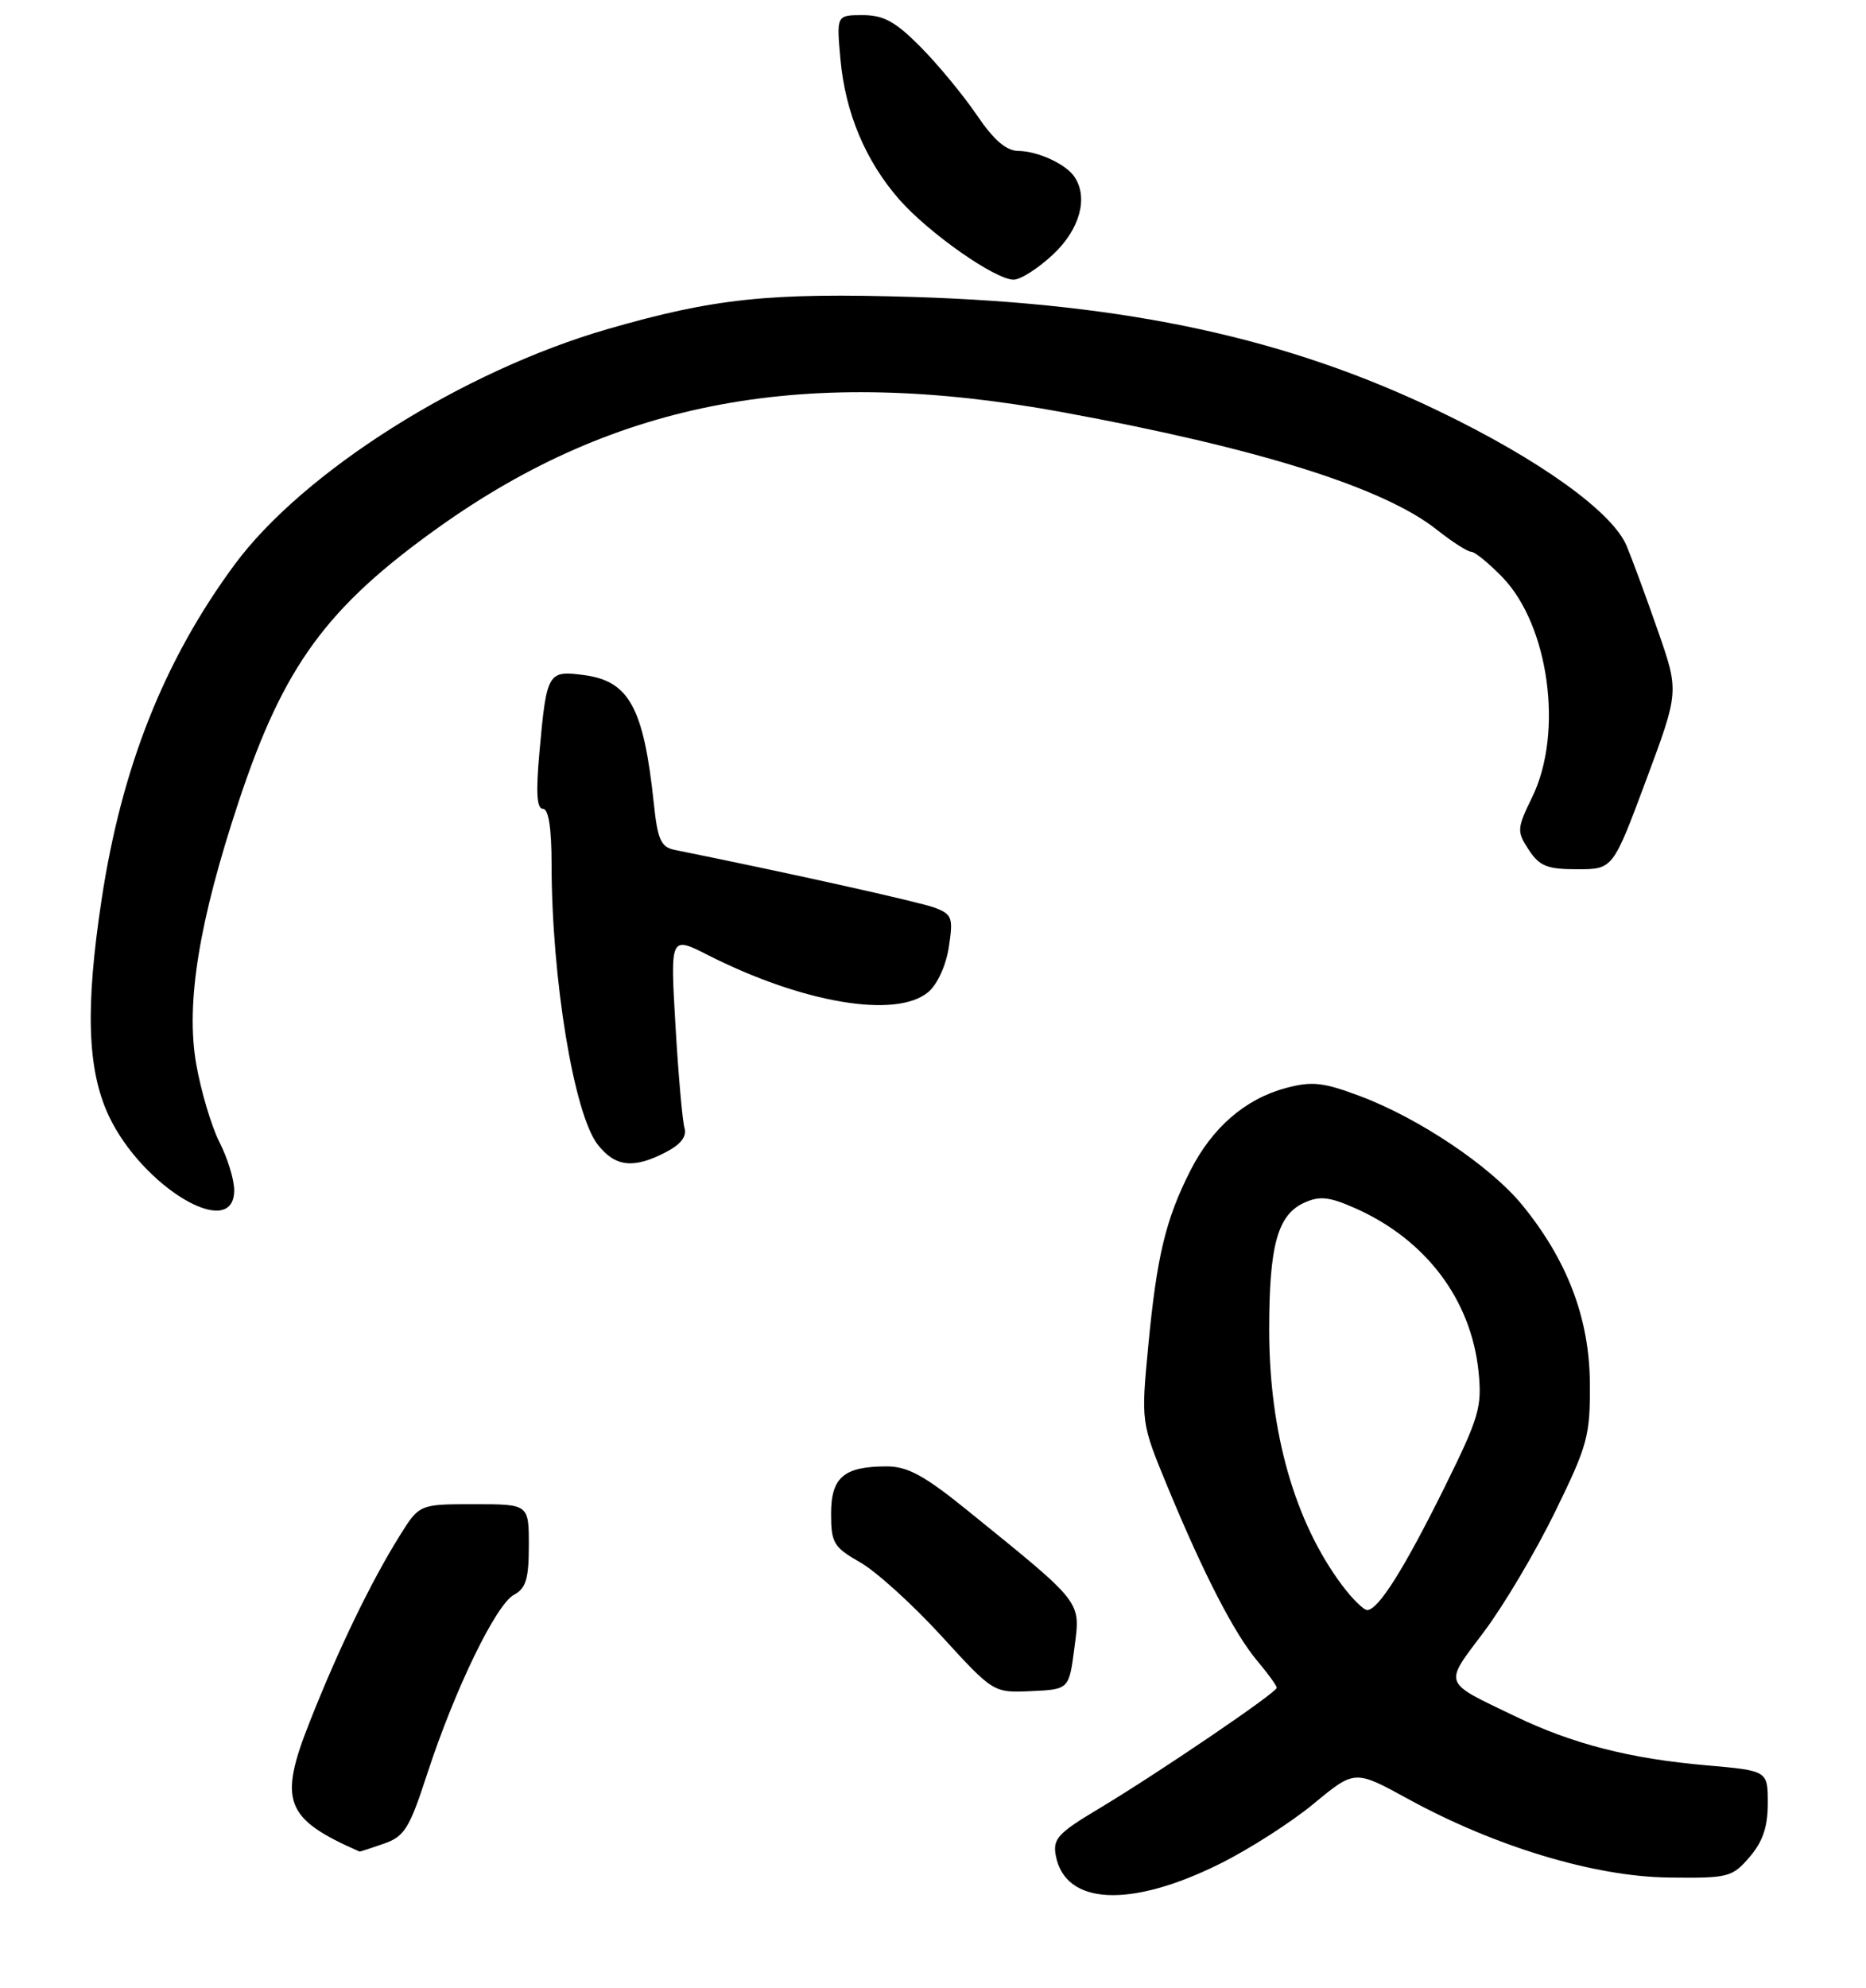 <?xml version="1.0" encoding="UTF-8" standalone="no"?>
<!DOCTYPE svg PUBLIC "-//W3C//DTD SVG 1.1//EN" "http://www.w3.org/Graphics/SVG/1.1/DTD/svg11.dtd" >
<svg xmlns="http://www.w3.org/2000/svg" xmlns:xlink="http://www.w3.org/1999/xlink" version="1.1" viewBox="0 0 247 263">
 <g >
 <path fill="currentColor"
d=" M 161.50 246.56 C 165.35 244.65 170.94 241.07 173.91 238.61 C 179.33 234.13 179.33 234.13 186.41 238.01 C 197.93 244.31 211.03 248.26 220.83 248.39 C 228.78 248.49 229.27 248.37 231.58 245.69 C 233.33 243.66 234.00 241.70 234.00 238.57 C 234.00 234.26 234.00 234.26 225.92 233.55 C 215.74 232.67 208.15 230.72 200.50 227.03 C 190.85 222.39 191.08 223.00 196.43 215.88 C 199.04 212.41 203.27 205.28 205.83 200.04 C 210.16 191.20 210.50 189.95 210.45 183.00 C 210.39 174.40 207.46 166.71 201.47 159.39 C 197.26 154.26 187.80 147.92 180.00 145.00 C 175.10 143.17 173.66 143.02 170.18 143.95 C 164.81 145.40 160.45 149.18 157.55 154.90 C 154.30 161.32 153.12 166.20 152.00 178.01 C 151.03 188.18 151.03 188.18 154.55 196.70 C 159.36 208.32 163.39 216.12 166.44 219.75 C 167.85 221.42 169.00 223.01 169.00 223.29 C 169.00 223.92 153.35 234.55 145.39 239.32 C 140.02 242.53 139.33 243.29 139.76 245.52 C 141.01 252.05 149.63 252.47 161.50 246.56 Z  M 50.79 243.92 C 53.54 242.97 54.19 241.92 56.55 234.67 C 60.20 223.50 65.65 212.26 68.03 210.99 C 69.62 210.13 70.00 208.88 70.00 204.46 C 70.00 199.00 70.00 199.00 62.75 199.00 C 55.50 199.00 55.50 199.00 52.86 203.25 C 49.10 209.28 44.80 218.17 41.00 227.79 C 36.82 238.33 37.70 240.62 47.60 244.96 C 47.66 244.98 49.09 244.51 50.79 243.92 Z  M 142.22 218.00 C 143.03 211.75 143.45 212.29 128.18 199.92 C 122.37 195.21 120.15 194.00 117.37 194.00 C 111.70 194.00 110.00 195.45 110.01 200.29 C 110.01 204.13 110.36 204.70 113.87 206.70 C 115.99 207.91 120.82 212.29 124.61 216.43 C 131.50 223.96 131.50 223.96 136.50 223.73 C 141.50 223.50 141.50 223.50 142.22 218.00 Z  M 31.00 157.46 C 31.00 156.06 30.12 153.20 29.05 151.11 C 27.99 149.01 26.60 144.36 25.97 140.76 C 24.57 132.73 26.33 121.91 31.61 106.00 C 37.55 88.10 43.22 80.34 58.11 69.73 C 81.71 52.92 106.77 48.31 140.68 54.54 C 166.55 59.29 183.14 64.49 190.19 70.08 C 192.22 71.69 194.27 73.00 194.75 73.00 C 195.22 73.00 197.07 74.51 198.86 76.35 C 205.03 82.72 206.97 96.89 202.84 105.40 C 200.78 109.63 200.76 109.98 202.36 112.43 C 203.78 114.59 204.80 115.00 208.77 115.00 C 213.50 115.00 213.50 115.00 217.88 103.25 C 222.26 91.50 222.26 91.50 219.47 83.50 C 217.94 79.10 216.07 74.03 215.32 72.23 C 213.45 67.74 203.83 60.83 190.50 54.41 C 170.52 44.77 149.40 40.18 121.00 39.29 C 101.82 38.70 94.56 39.46 80.42 43.54 C 61.19 49.10 40.10 62.42 31.02 74.74 C 21.72 87.36 16.10 101.51 13.45 119.00 C 11.28 133.29 11.55 141.49 14.37 147.56 C 18.80 157.05 31.00 164.32 31.00 157.46 Z  M 88.10 152.45 C 90.14 151.39 90.94 150.35 90.60 149.20 C 90.33 148.26 89.79 142.17 89.41 135.66 C 88.72 123.82 88.72 123.82 93.70 126.35 C 106.27 132.72 118.63 134.80 122.87 131.25 C 124.08 130.24 125.23 127.72 125.60 125.27 C 126.19 121.41 126.03 120.96 123.74 120.09 C 121.76 119.34 104.72 115.55 89.32 112.44 C 87.48 112.07 87.05 111.11 86.54 106.25 C 85.21 93.66 83.29 90.12 77.36 89.32 C 72.51 88.67 72.36 88.91 71.41 99.46 C 70.92 104.83 71.05 107.00 71.86 107.00 C 72.61 107.00 73.00 109.50 73.01 114.25 C 73.02 129.51 75.97 147.42 79.13 151.44 C 81.44 154.38 83.84 154.65 88.10 152.45 Z  M 139.43 33.63 C 142.94 30.32 144.08 26.16 142.23 23.40 C 141.11 21.72 137.40 20.00 134.82 19.97 C 133.19 19.96 131.55 18.54 129.29 15.21 C 127.52 12.61 124.19 8.57 121.88 6.24 C 118.55 2.87 116.97 2.00 114.21 2.00 C 110.72 2.00 110.72 2.00 111.25 7.86 C 111.90 14.95 114.57 21.30 119.05 26.41 C 122.96 30.85 131.73 37.00 134.17 37.00 C 135.10 37.00 137.46 35.48 139.43 33.63 Z  M 177.67 209.75 C 171.39 201.37 168.00 189.49 168.00 175.92 C 168.00 164.76 169.11 160.73 172.63 159.12 C 174.68 158.19 175.94 158.32 179.38 159.84 C 188.72 163.98 194.72 171.91 195.71 181.43 C 196.19 186.16 195.80 187.49 191.20 196.79 C 185.87 207.55 182.44 213.00 180.98 213.00 C 180.50 213.00 179.01 211.54 177.67 209.75 Z "/>
</g>
</svg>